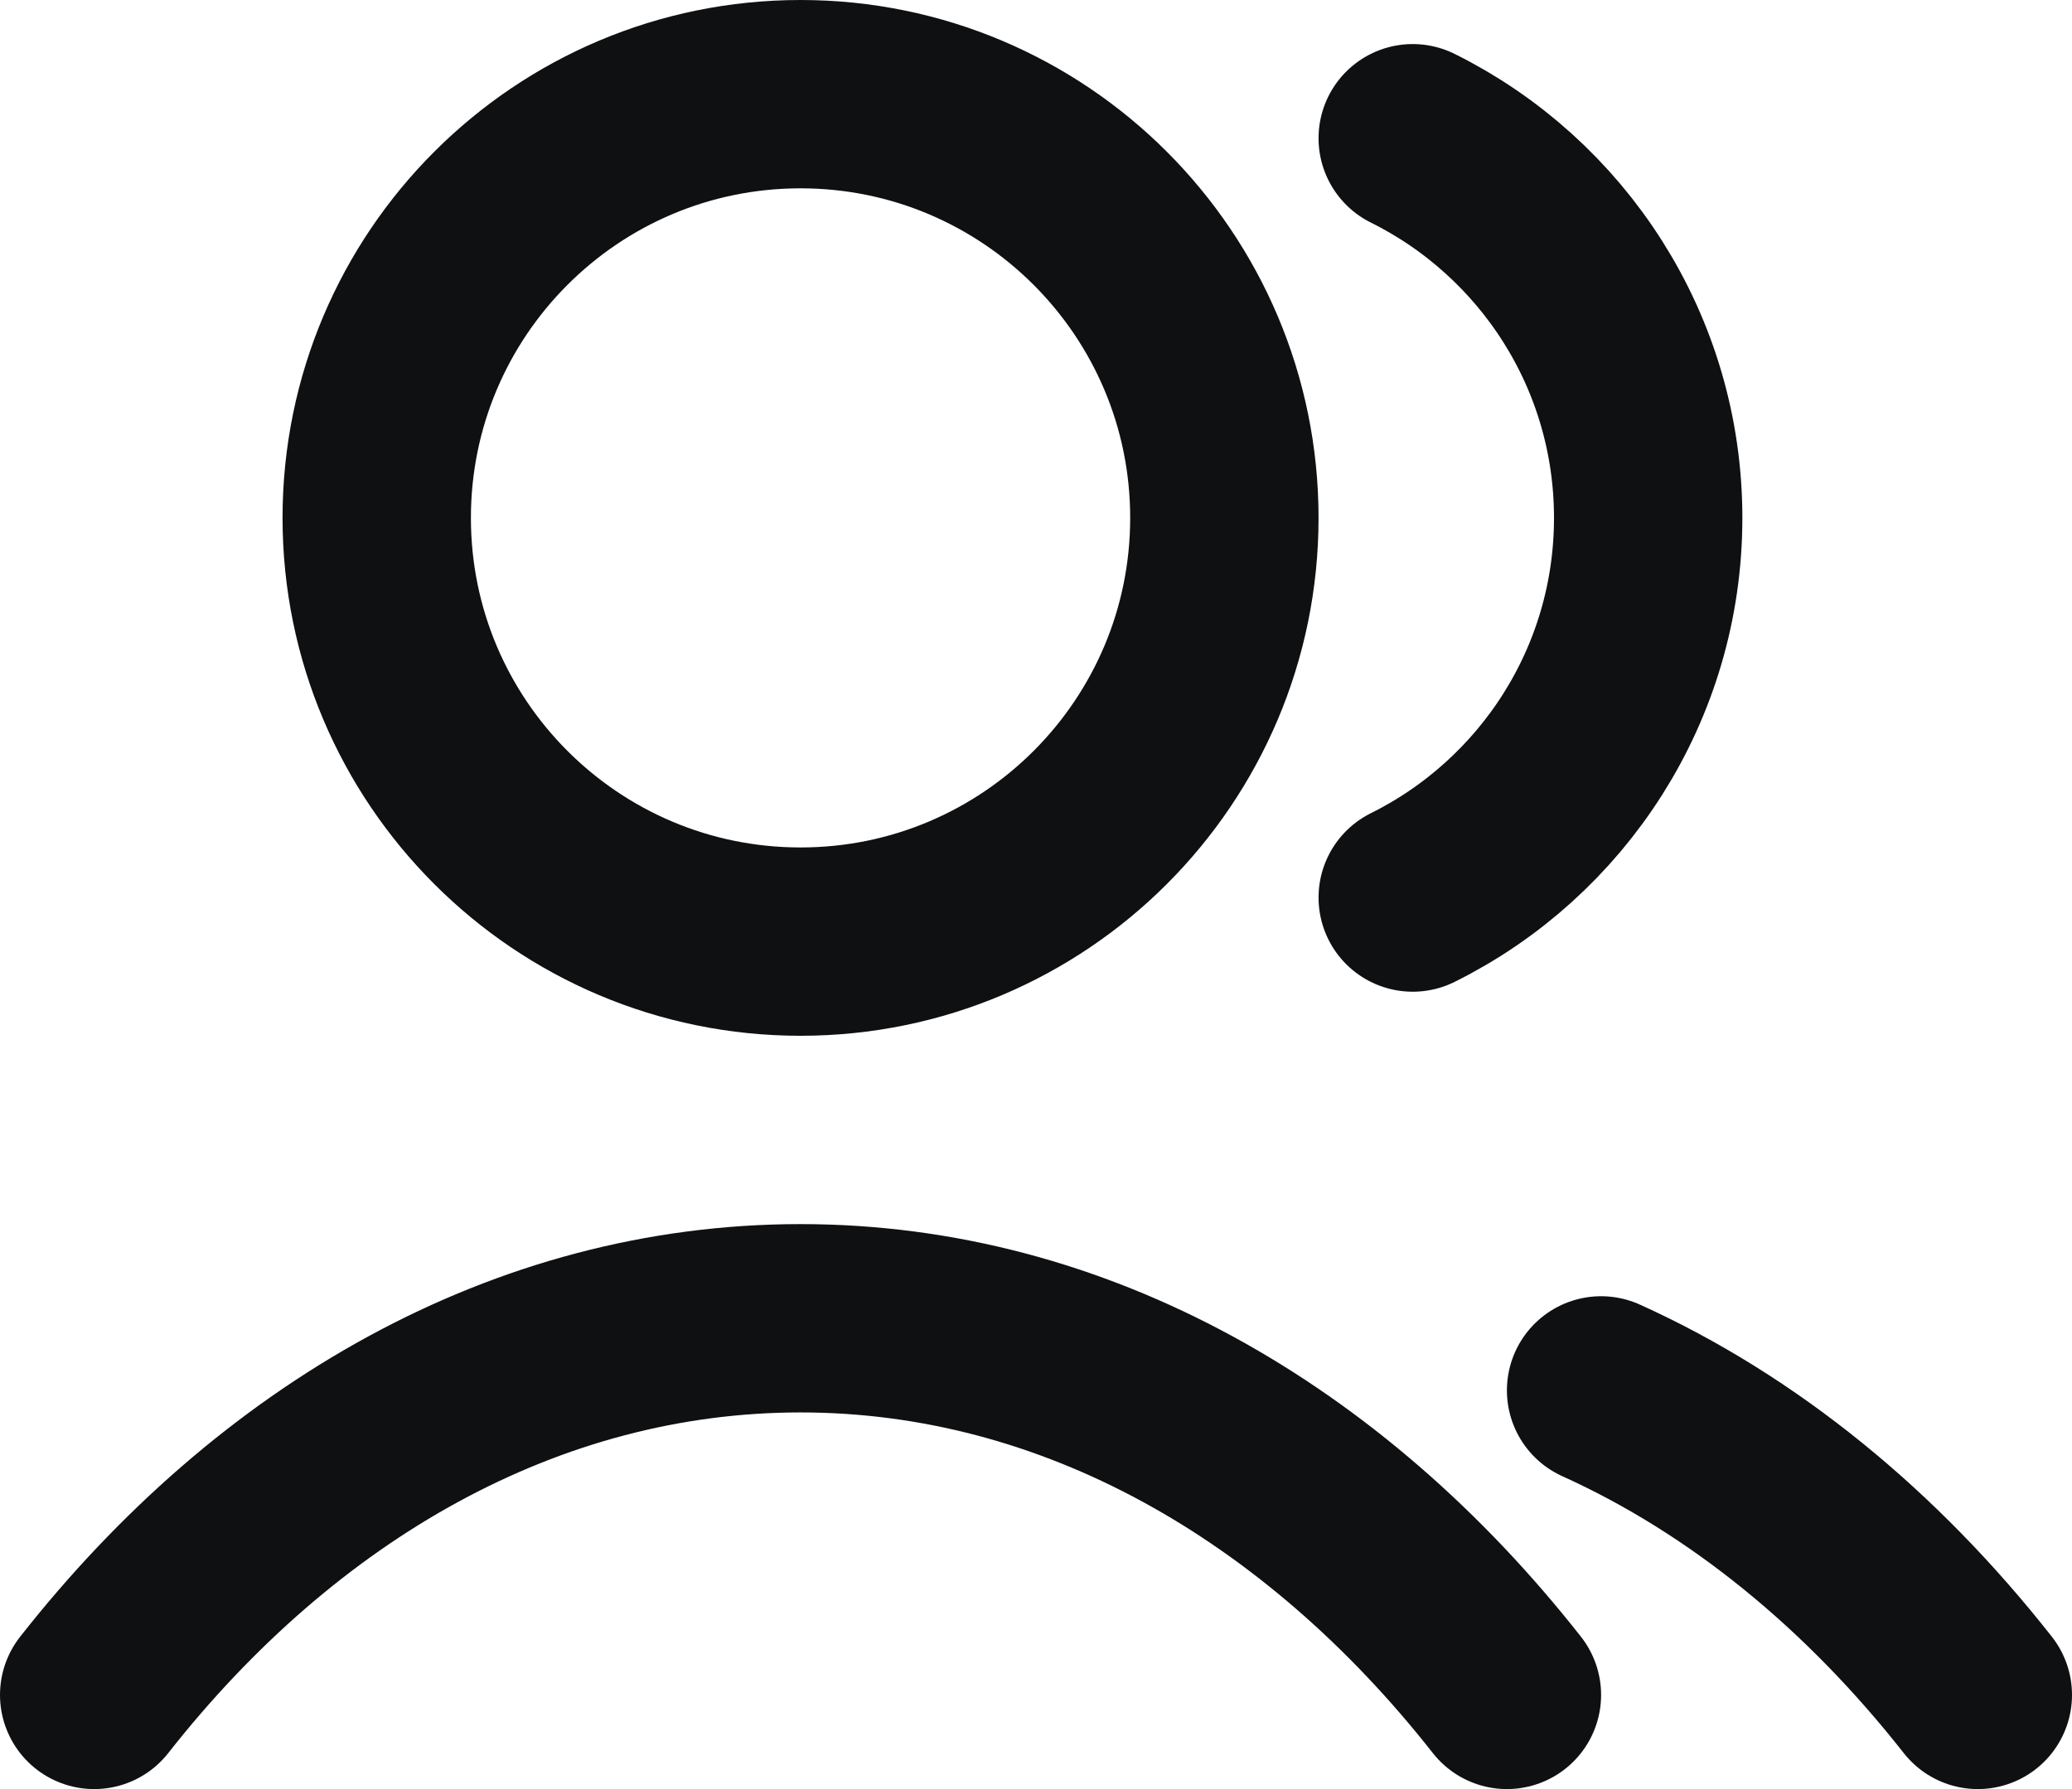 <svg preserveAspectRatio="none" width="100%" height="100%" overflow="visible" style="display: block;" viewBox="0 0 22 19" fill="none" xmlns="http://www.w3.org/2000/svg">
<path id="Vector" d="M15 1.468C16.482 2.204 17.5 3.733 17.5 5.5C17.5 7.267 16.482 8.796 15 9.532M17 14.766C18.512 15.45 19.872 16.565 21 18M1 18C2.946 15.523 5.589 14 8.5 14C11.411 14 14.053 15.523 16 18M13 5.5C13 7.985 10.985 10 8.5 10C6.015 10 4 7.985 4 5.5C4 3.015 6.015 1 8.5 1C10.985 1 13 3.015 13 5.5Z" stroke="#0F1012" stroke-width="2" stroke-linecap="round" stroke-linejoin="round"/>
</svg>

